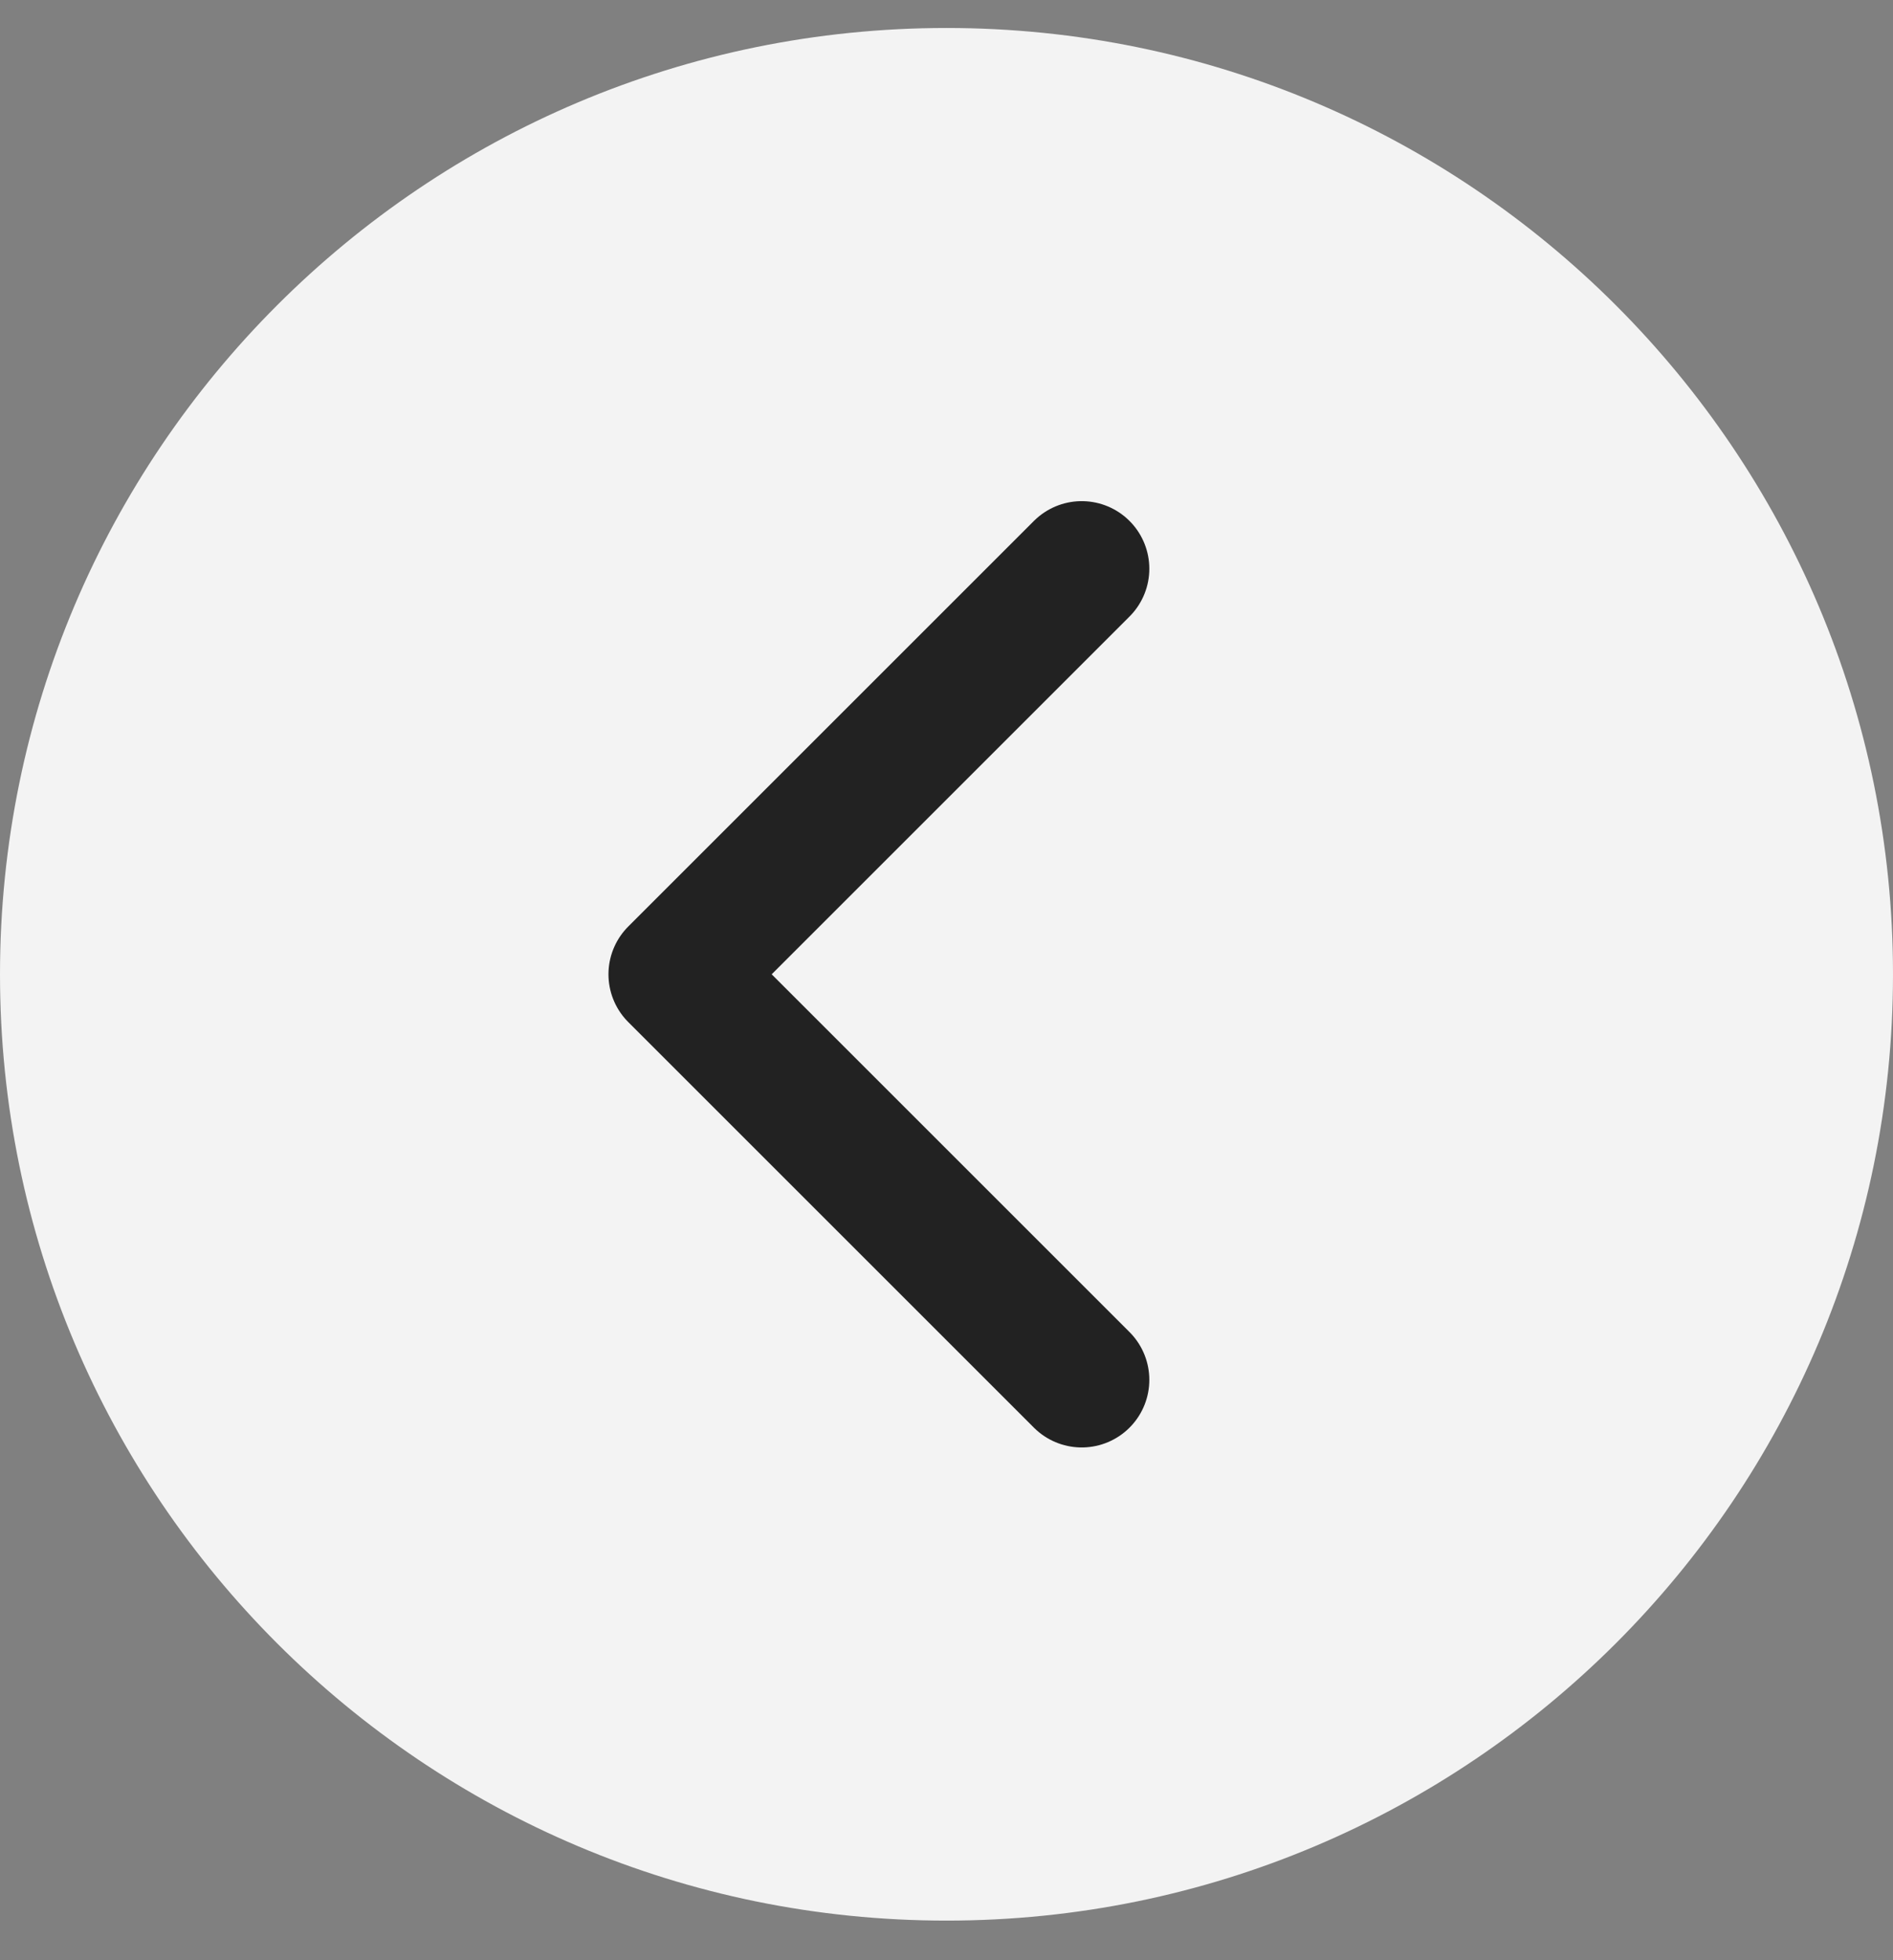 <svg width="28" height="29" viewBox="0 0 28 29" fill="none" xmlns="http://www.w3.org/2000/svg">
<rect x="0" y="0" width="28" height="29" fill="#808080" stroke="none"/>
<path opacity="0.9" d="M14 28.414C21.732 28.414 28 22.146 28 14.414C28 6.682 21.732 0.414 14 0.414C6.268 0.414 0 6.682 0 14.414C0 22.146 6.268 28.414 14 28.414Z" fill="white"/>
<path d="M16 8.414L10 14.414L16 20.414" stroke="#222222" stroke-width="2" stroke-linecap="round" stroke-linejoin="round"/>
</svg>
